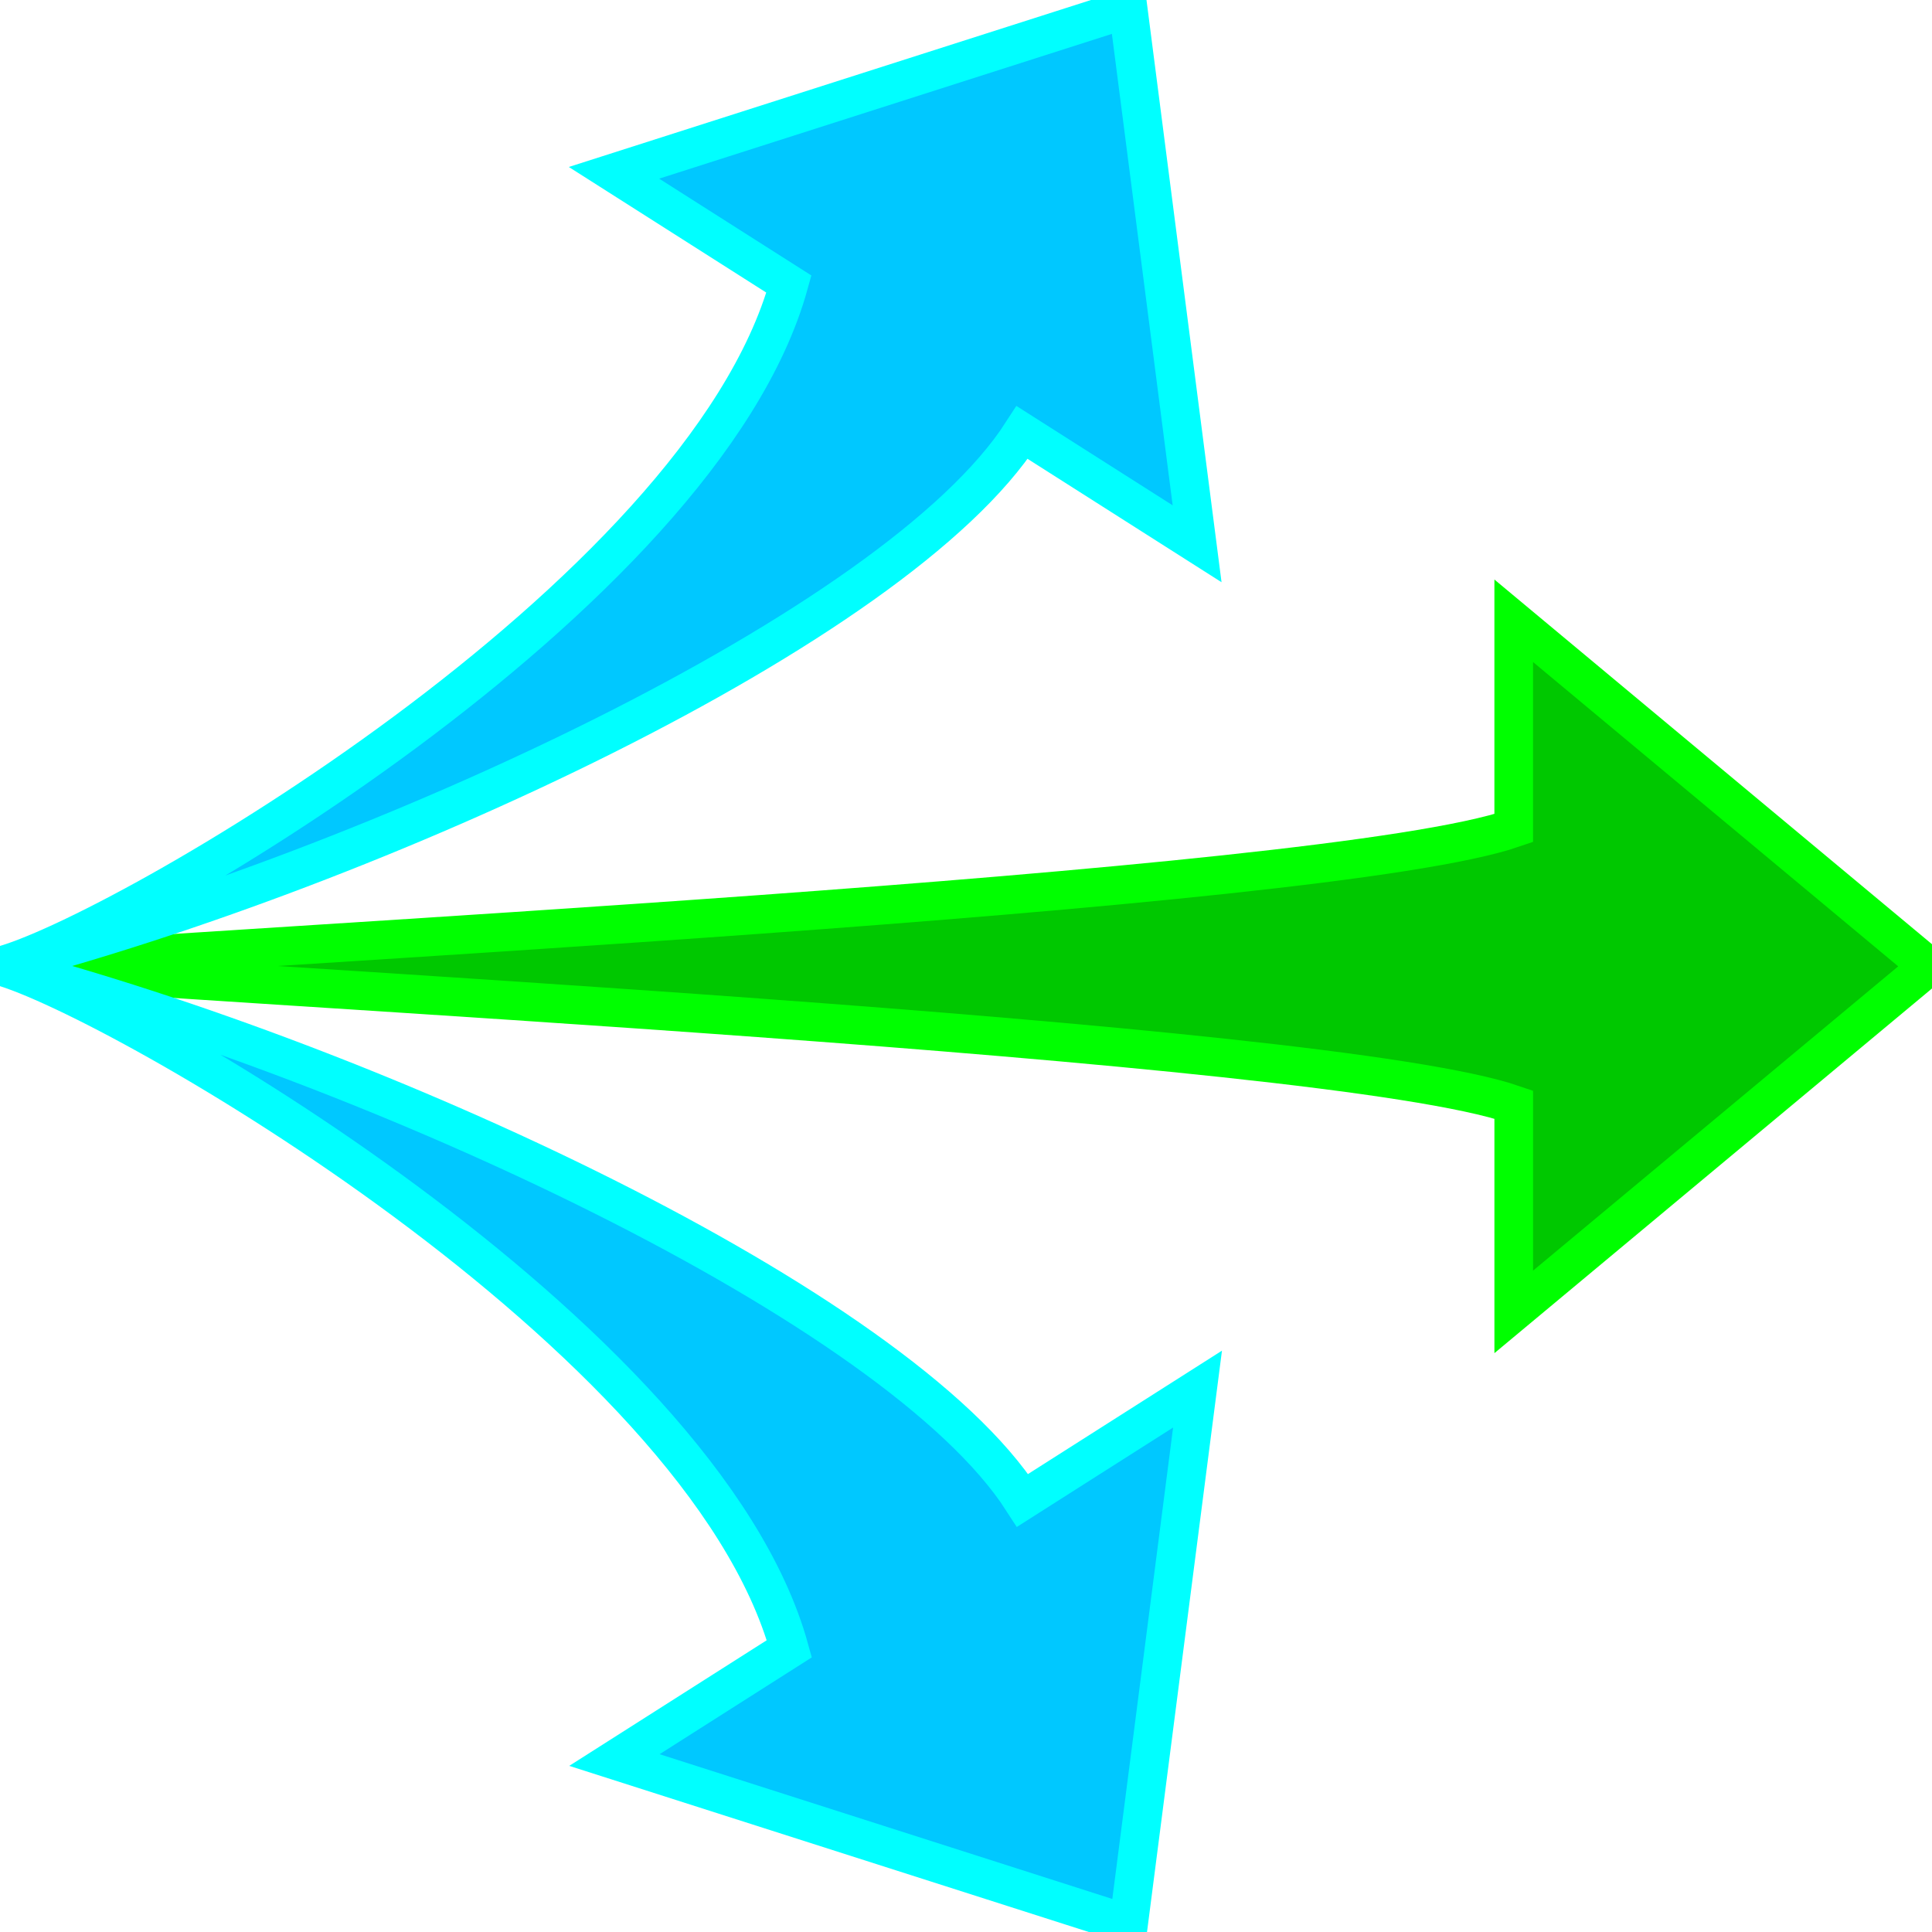 <svg version="1.1" viewBox="0 0 500 500" xmlns="http://www.w3.org/2000/svg"><path d="m391.75 160.66v53.653c-48.664 16.837-341.92 30.897-391.75 35.674h.053c49.795 4.777 343.08 19.053 391.7 35.877v53.653l107.31-89.428z" fill="#00c800" stroke="#0f0" stroke-width="10"/><path d="m291.95 2.18-133.05 42.543 45.271 28.797c-22.558 81.495-174.16 168.81-204.17 176.48 29.964 8.286 181.72 95.2 204.28 176.7l-45.271 28.795 133.05 42.543 17.861-138.54-45.27 28.797c-32.548-50.547-167.86-112.89-264.6-138.3 96.731-25.389 231.93-87.495 264.49-138.06l45.27 28.795z" fill="#00c8ff" stroke="#0ff" stroke-width="10"/></svg>
